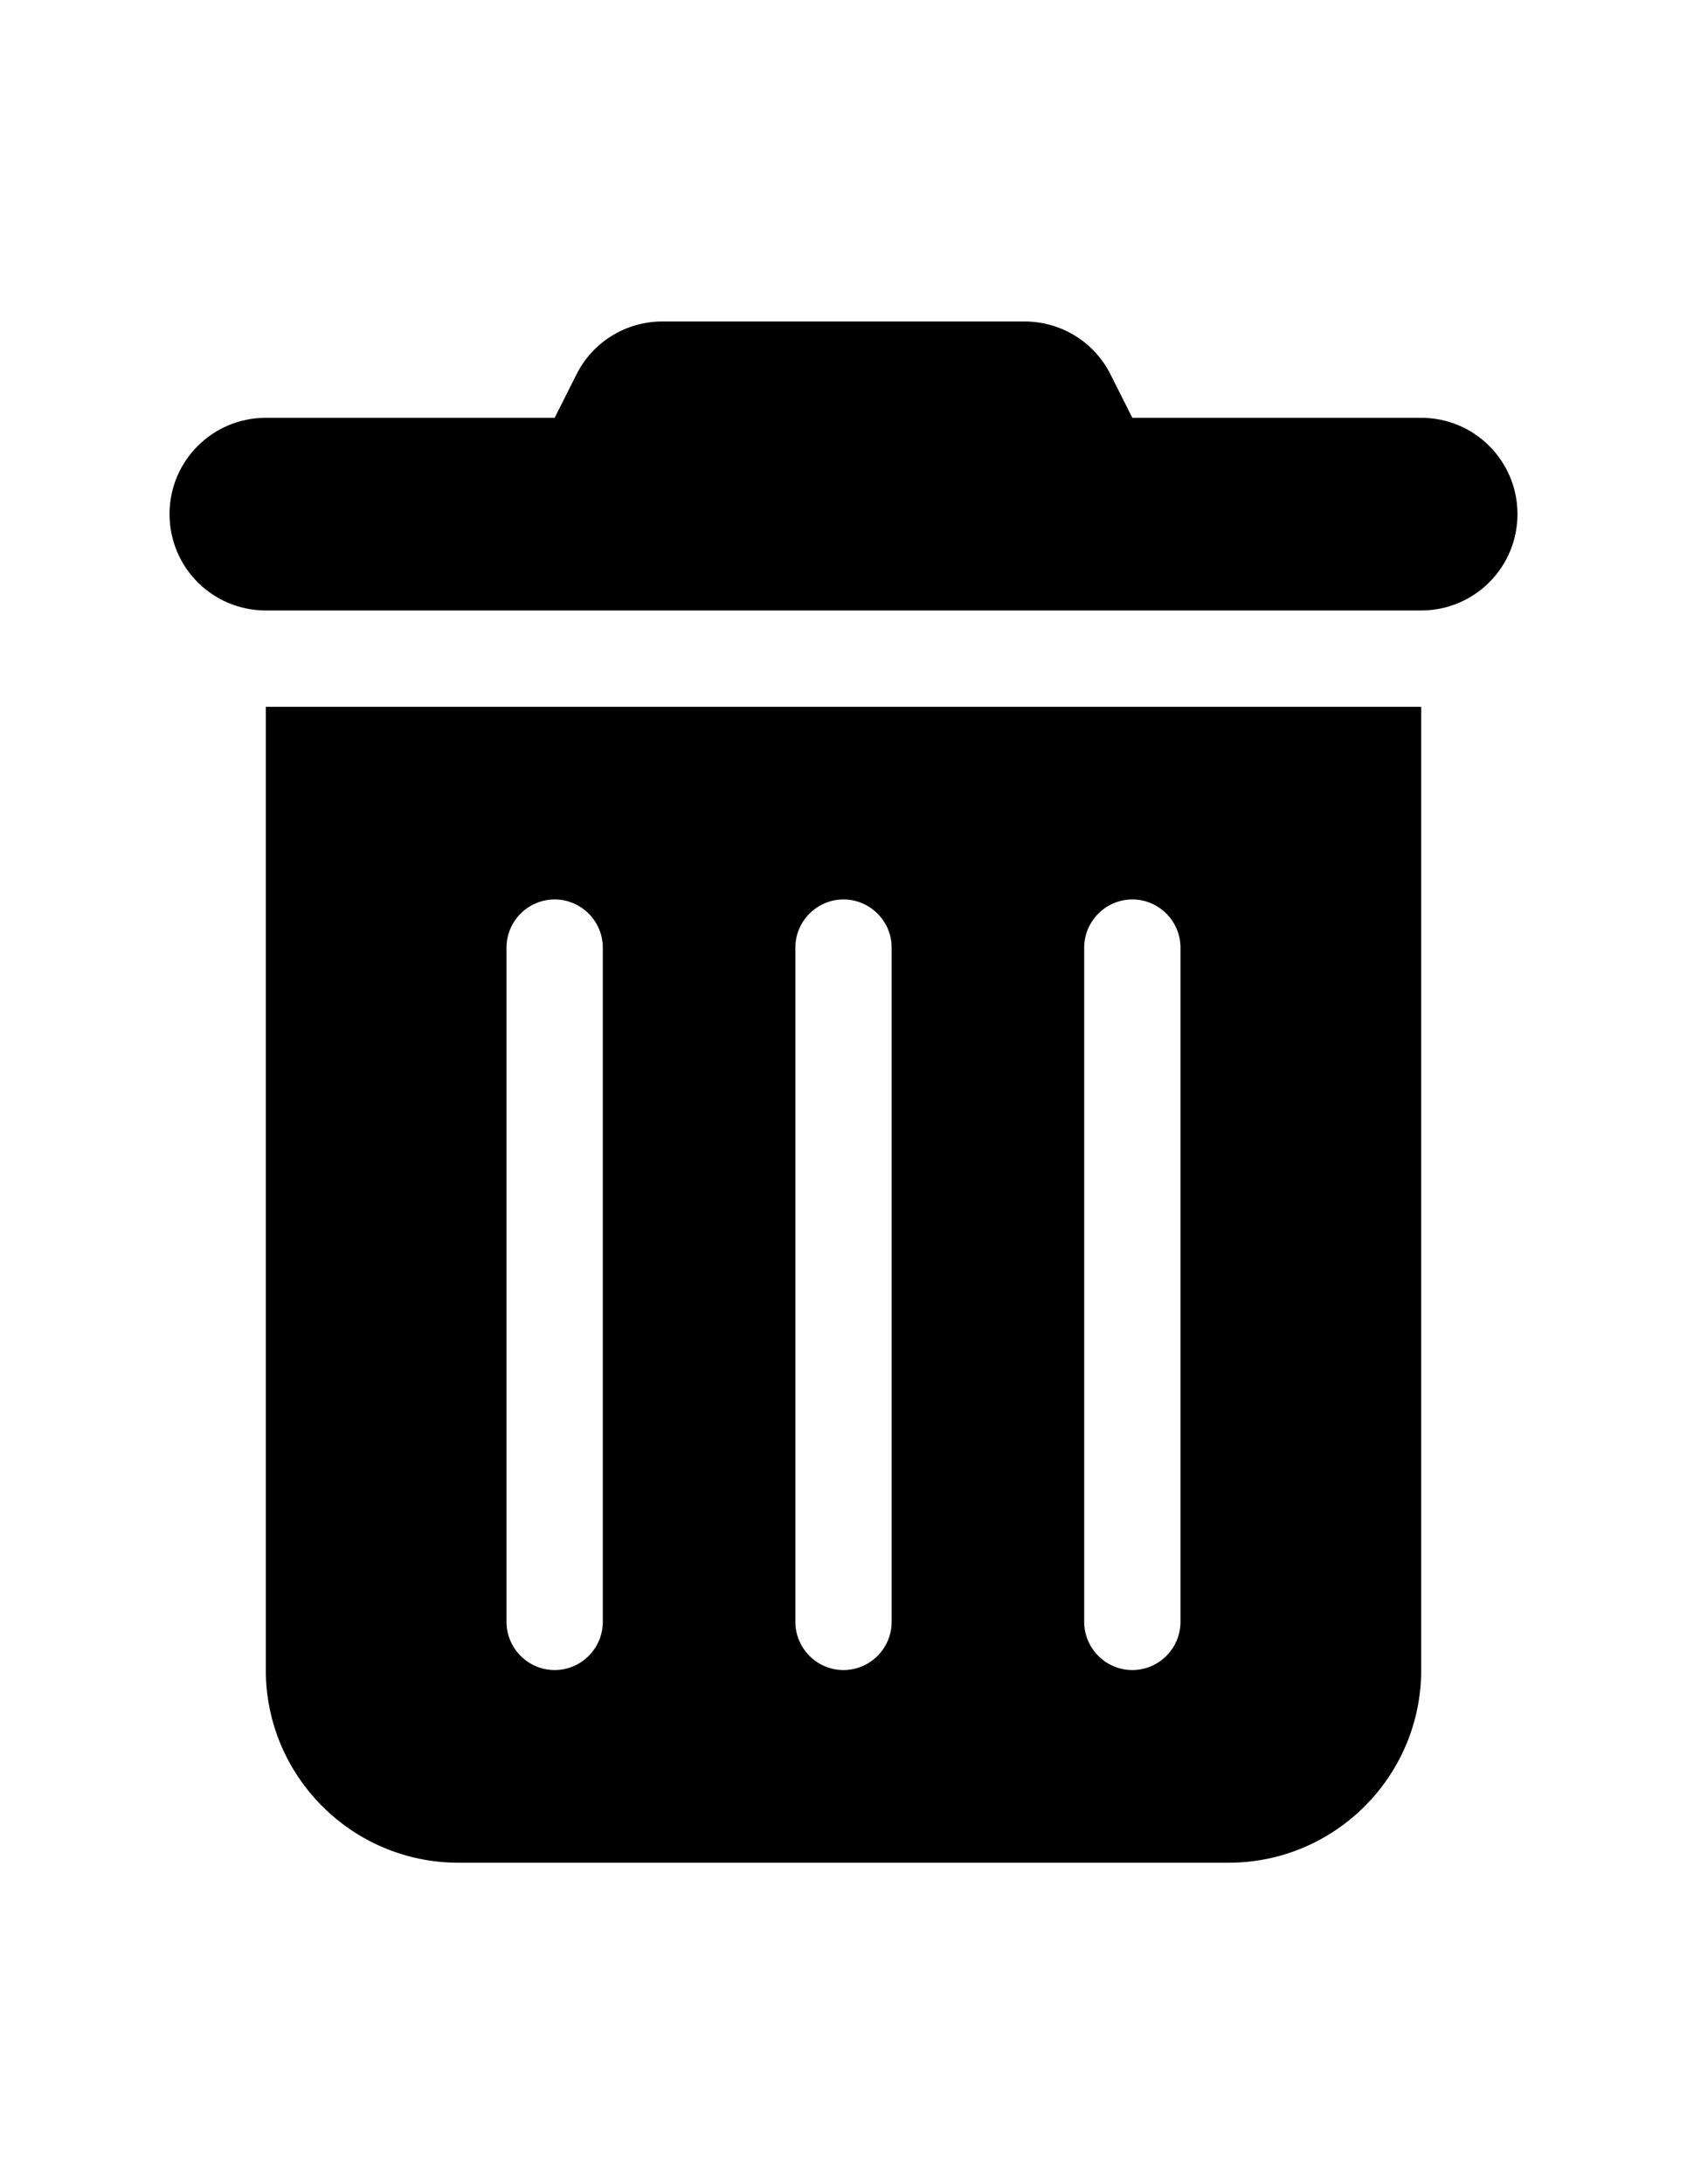 <?xml version="1.0" encoding="utf-8"?>
<!-- Generator: Adobe Illustrator 16.0.0, SVG Export Plug-In . SVG Version: 6.00 Build 0)  -->
<!DOCTYPE svg PUBLIC "-//W3C//DTD SVG 1.1//EN" "http://www.w3.org/Graphics/SVG/1.1/DTD/svg11.dtd">
<svg version="1.1" id="图层_1" xmlns="http://www.w3.org/2000/svg" xmlns:xlink="http://www.w3.org/1999/xlink" x="0px" y="0px"
	 width="612px" height="792px" viewBox="0 0 612 792" enable-background="new 0 0 612 792" xml:space="preserve">
<path d="M209.073,135.892c5.895-11.898,18.01-19.32,31.217-19.32h131.418c13.207,0,25.324,7.422,31.218,19.32l7.858,15.608h104.786
	c19.319,0,34.929,15.608,34.929,34.929c0,19.319-15.609,34.929-34.929,34.929H96.429c-19.32,0-34.929-15.609-34.929-34.929
	c0-19.32,15.608-34.929,34.929-34.929h104.786L209.073,135.892z M96.429,256.286h419.143v349.286
	c0,38.53-31.327,69.856-69.856,69.856H166.286c-38.531,0-69.857-31.326-69.857-69.856V256.286z M201.214,326.143
	c-9.605,0-17.464,7.859-17.464,17.465v244.5c0,9.605,7.859,17.464,17.464,17.464c9.605,0,17.464-7.858,17.464-17.464v-244.5
	C218.679,334.002,210.819,326.143,201.214,326.143z M306,326.143c-9.605,0-17.464,7.859-17.464,17.465v244.5
	c0,9.605,7.859,17.464,17.464,17.464s17.465-7.858,17.465-17.464v-244.5C323.465,334.002,315.605,326.143,306,326.143z
	 M410.785,326.143c-9.605,0-17.464,7.859-17.464,17.465v244.5c0,9.605,7.858,17.464,17.464,17.464s17.465-7.858,17.465-17.464
	v-244.5C428.25,334.002,420.391,326.143,410.785,326.143z"/>
</svg>

